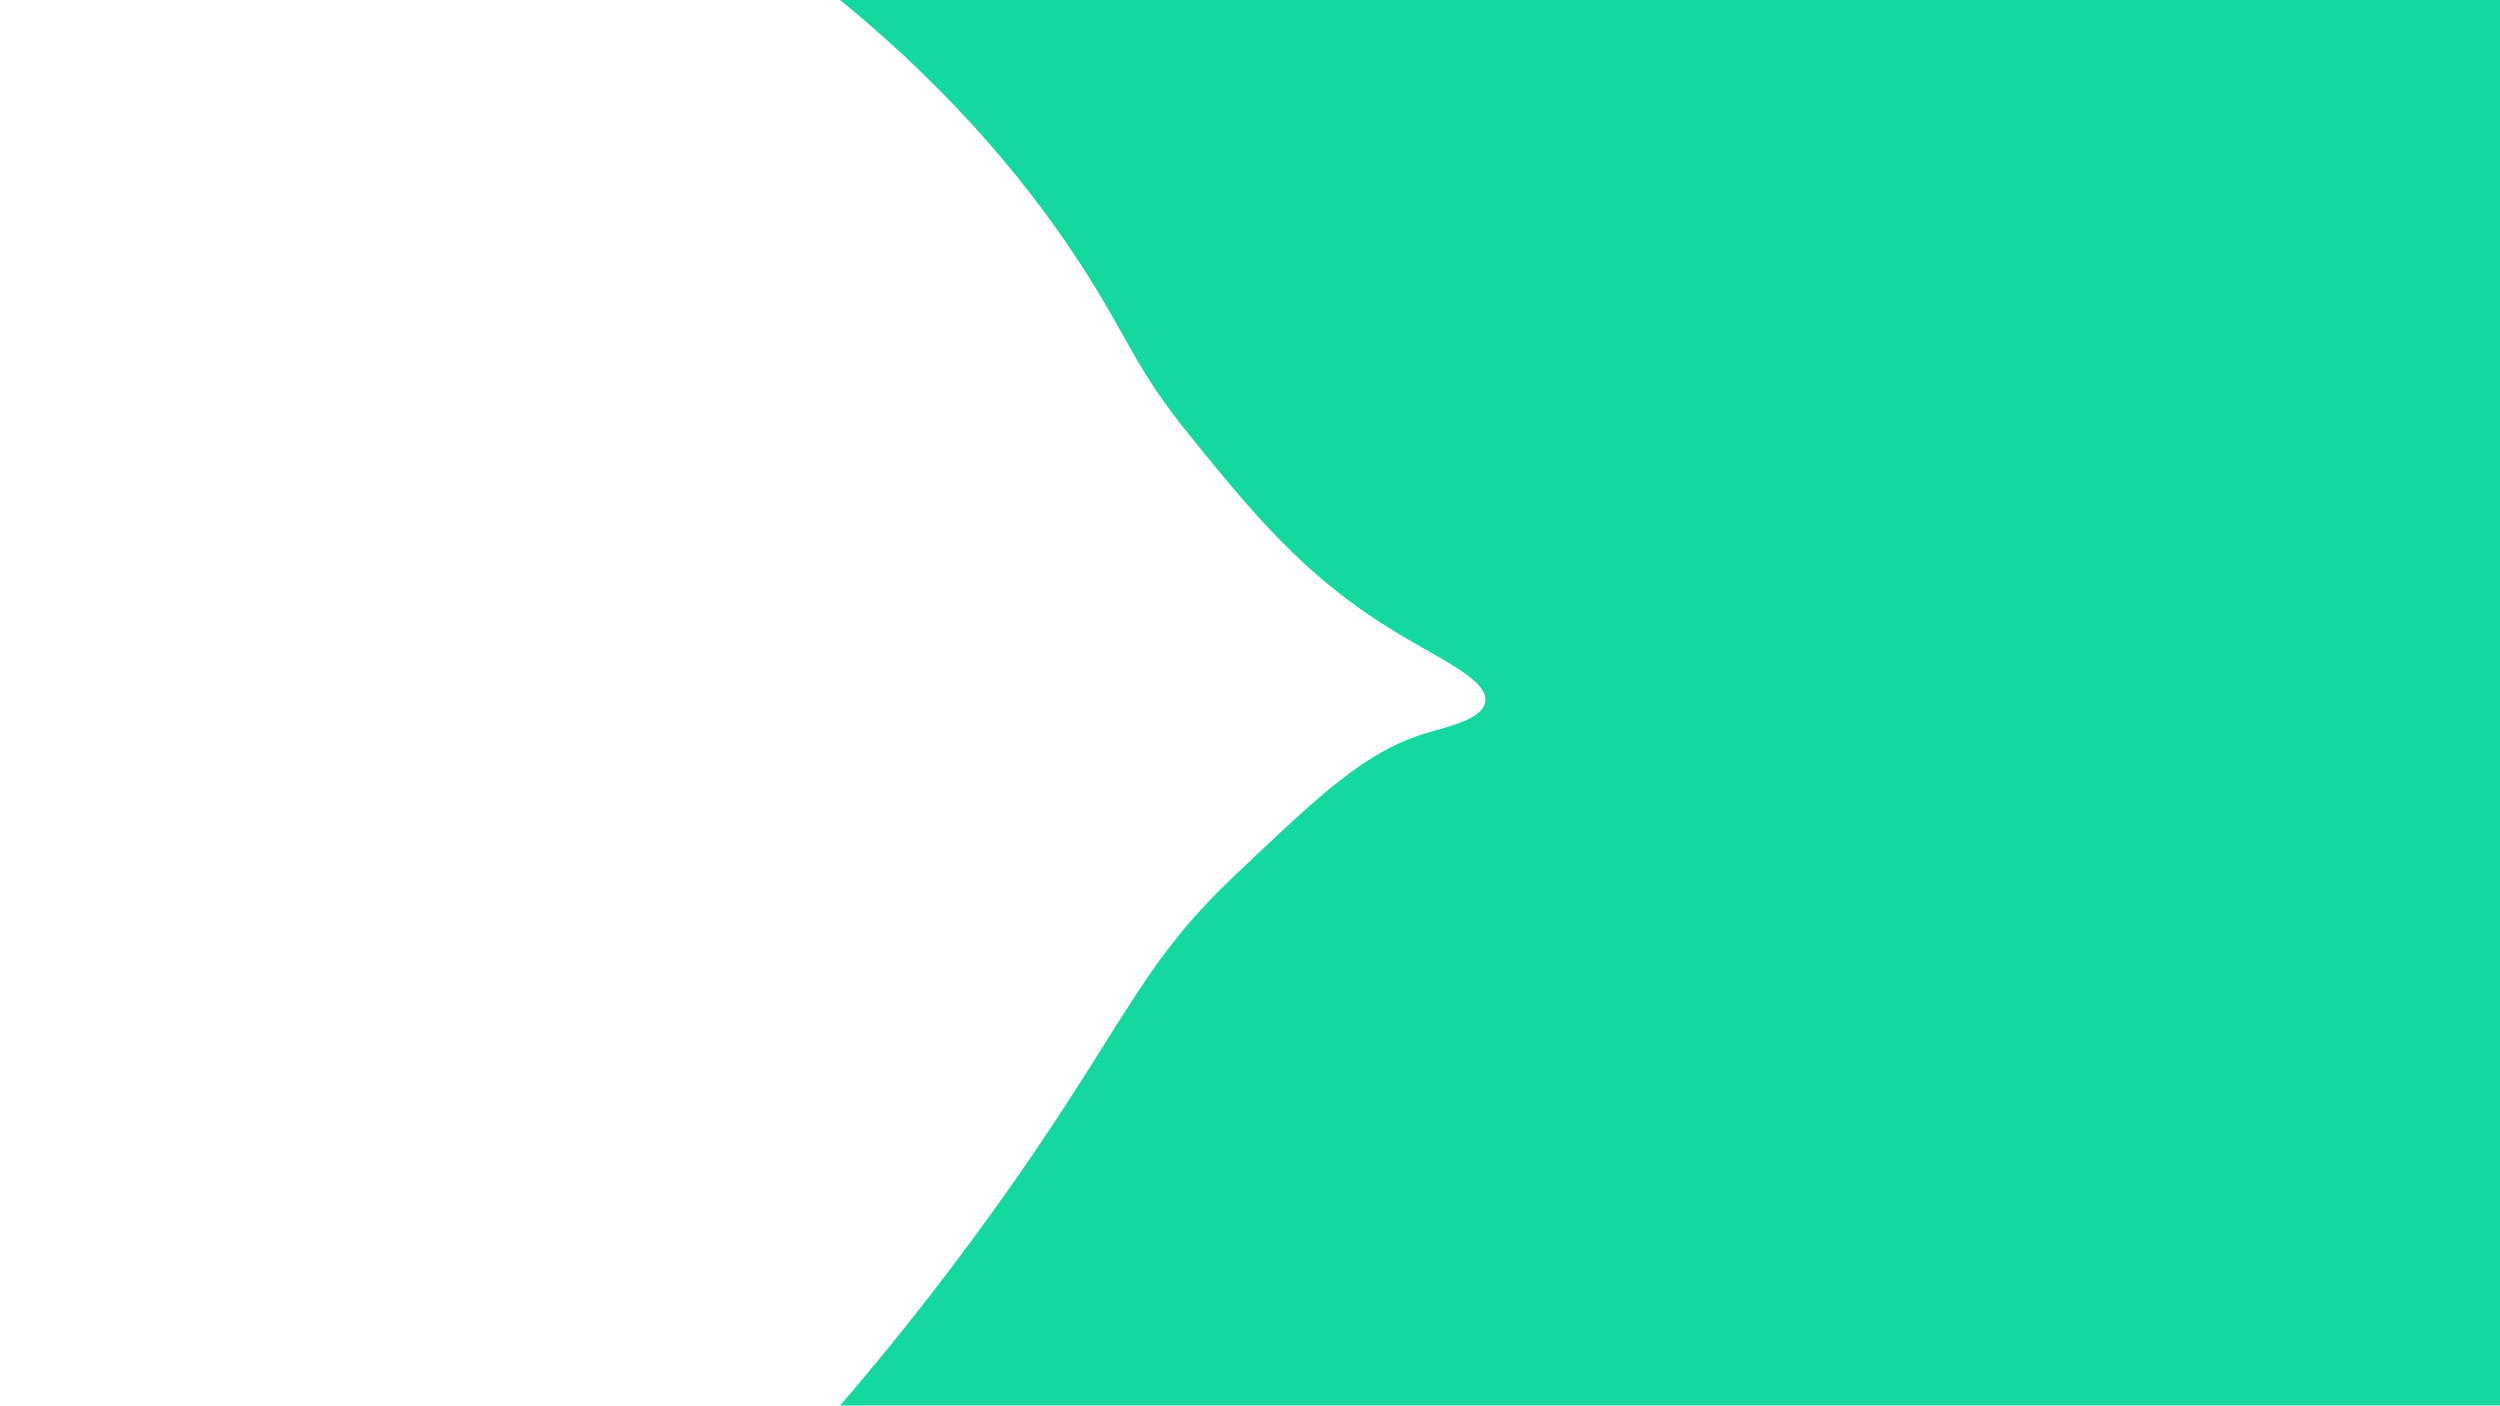<?xml version="1.0" encoding="UTF-8"?>
<svg id="Capa_1" xmlns="http://www.w3.org/2000/svg" viewBox="0 0 1366 768">
  <defs>
    <style>
      .cls-1 {
        fill: #13d8a0;
      }
    </style>
  </defs>
  <path class="cls-1" d="M1366,768H459c47.68-55.55,82.48-103.71,105.5-137.5,52.37-76.88,62.11-106.38,109-151,48.31-45.97,72.46-68.95,106-79,12.43-3.73,30.48-7.48,32-17,1.95-12.16-24.76-23.13-52-40-47.74-29.56-75.65-63.93-109-105-31-38.18-33.6-53.4-60-94-24.85-38.22-65.28-90.43-131.5-144.5h907v768Z"/>
</svg>